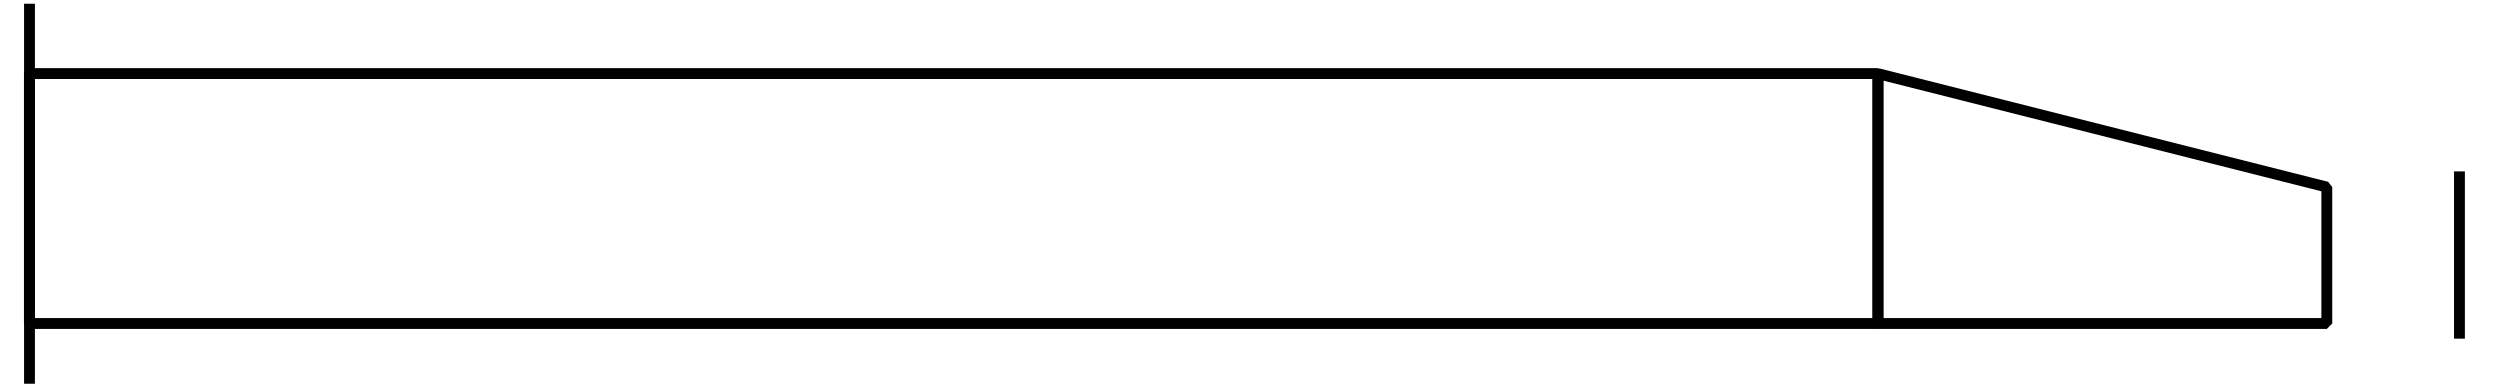 <?xml version="1.0" encoding="UTF-8" standalone="no"?>
<svg
   xmlns:dc="http://purl.org/dc/elements/1.1/"
   xmlns:cc="http://creativecommons.org/ns#"
   xmlns:rdf="http://www.w3.org/1999/02/22-rdf-syntax-ns#"
   xmlns:svg="http://www.w3.org/2000/svg"
   xmlns="http://www.w3.org/2000/svg"
   xmlns:sodipodi="http://sodipodi.sourceforge.net/DTD/sodipodi-0.dtd"
   xmlns:inkscape="http://www.inkscape.org/namespaces/inkscape"
   version="1.1"
   id="svg3336"
   viewBox="0 0 3231.496 496.063"
   height="140mm"
   width="912mm"
   inkscape:version="0.91 r13725"
   sodipodi:docname="shape_53.svg">
  <sodipodi:namedview
     pagecolor="#ffffff"
     bordercolor="#666666"
     borderopacity="1"
     objecttolerance="10"
     gridtolerance="10"
     guidetolerance="10"
     inkscape:pageopacity="0"
     inkscape:pageshadow="2"
     inkscape:window-width="1366"
     inkscape:window-height="715"
     id="namedview11"
     showgrid="false"
     inkscape:zoom="0.25"
     inkscape:cx="1683.0866"
     inkscape:cy="206.4706"
     inkscape:window-x="-8"
     inkscape:window-y="-8"
     inkscape:window-maximized="1"
     inkscape:current-layer="svg3336"
     showguides="true"
     inkscape:guide-bbox="true"
     units="mm">
    <sodipodi:guide
       position="7.008,115.28"
       orientation="1,0"
       id="guide4139" />
    <sodipodi:guide
       position="7.008,140.004"
       orientation="0,1"
       id="guide4141" />
    <sodipodi:guide
       position="7.008,0.012"
       orientation="0,1"
       id="guide4143" />
    <sodipodi:guide
       position="902.066,78.23"
       orientation="0,1"
       id="guide4147" />
    <sodipodi:guide
       position="902.141,16.613"
       orientation="0,1"
       id="guide4149" />
    <sodipodi:guide
       position="902.098,77.711"
       orientation="1,0"
       id="guide4151" />
    <sodipodi:guide
       position="687.883,114.242"
       orientation="0,1"
       id="guide4155" />
    <sodipodi:guide
       position="687.883,114.242"
       orientation="1,0"
       id="guide4157" />
    <sodipodi:guide
       position="687.883,22.207"
       orientation="0,1"
       id="guide4159" />
    <sodipodi:guide
       position="853.238,72.461"
       orientation="0,1"
       id="guide4161" />
    <sodipodi:guide
       position="853.238,72.461"
       orientation="1,0"
       id="guide4163" />
  </sodipodi:namedview>
  <defs
     id="defs3338" />
  <path
     style="fill:none;fill-rule:evenodd;stroke:#000000;stroke-width:14.036;stroke-linecap:butt;stroke-linejoin:bevel;stroke-miterlimit:4;stroke-dasharray:none;stroke-opacity:1"
     d="m 38.117,4.804 0,491.247"
     id="path4145"
     inkscape:connector-curvature="0" />
  <path
     style="fill:none;fill-rule:evenodd;stroke:#000000;stroke-width:14.036;stroke-linecap:butt;stroke-linejoin:bevel;stroke-miterlimit:4;stroke-dasharray:none;stroke-opacity:1"
     d="m 3179.079,221.574 0,216.221"
     id="path4153"
     inkscape:connector-curvature="0" />
  <rect
     style="opacity:1;fill:none;fill-opacity:1;stroke:#000000;stroke-width:14.036;stroke-linecap:round;stroke-linejoin:bevel;stroke-miterlimit:4;stroke-dasharray:none;stroke-opacity:1"
     id="rect4165"
     width="2389.513"
     height="323.07"
     x="37.99"
     y="95.078" />
  <path
     style="fill:none;fill-rule:evenodd;stroke:#000000;stroke-width:14.036;stroke-linecap:butt;stroke-linejoin:bevel;stroke-miterlimit:4;stroke-dasharray:none;stroke-opacity:1"
     d="m 2427.377,95.205 580.25,146.615 0,176.346 -580.25,0 z"
     id="path4167"
     inkscape:connector-curvature="0" />
</svg>
